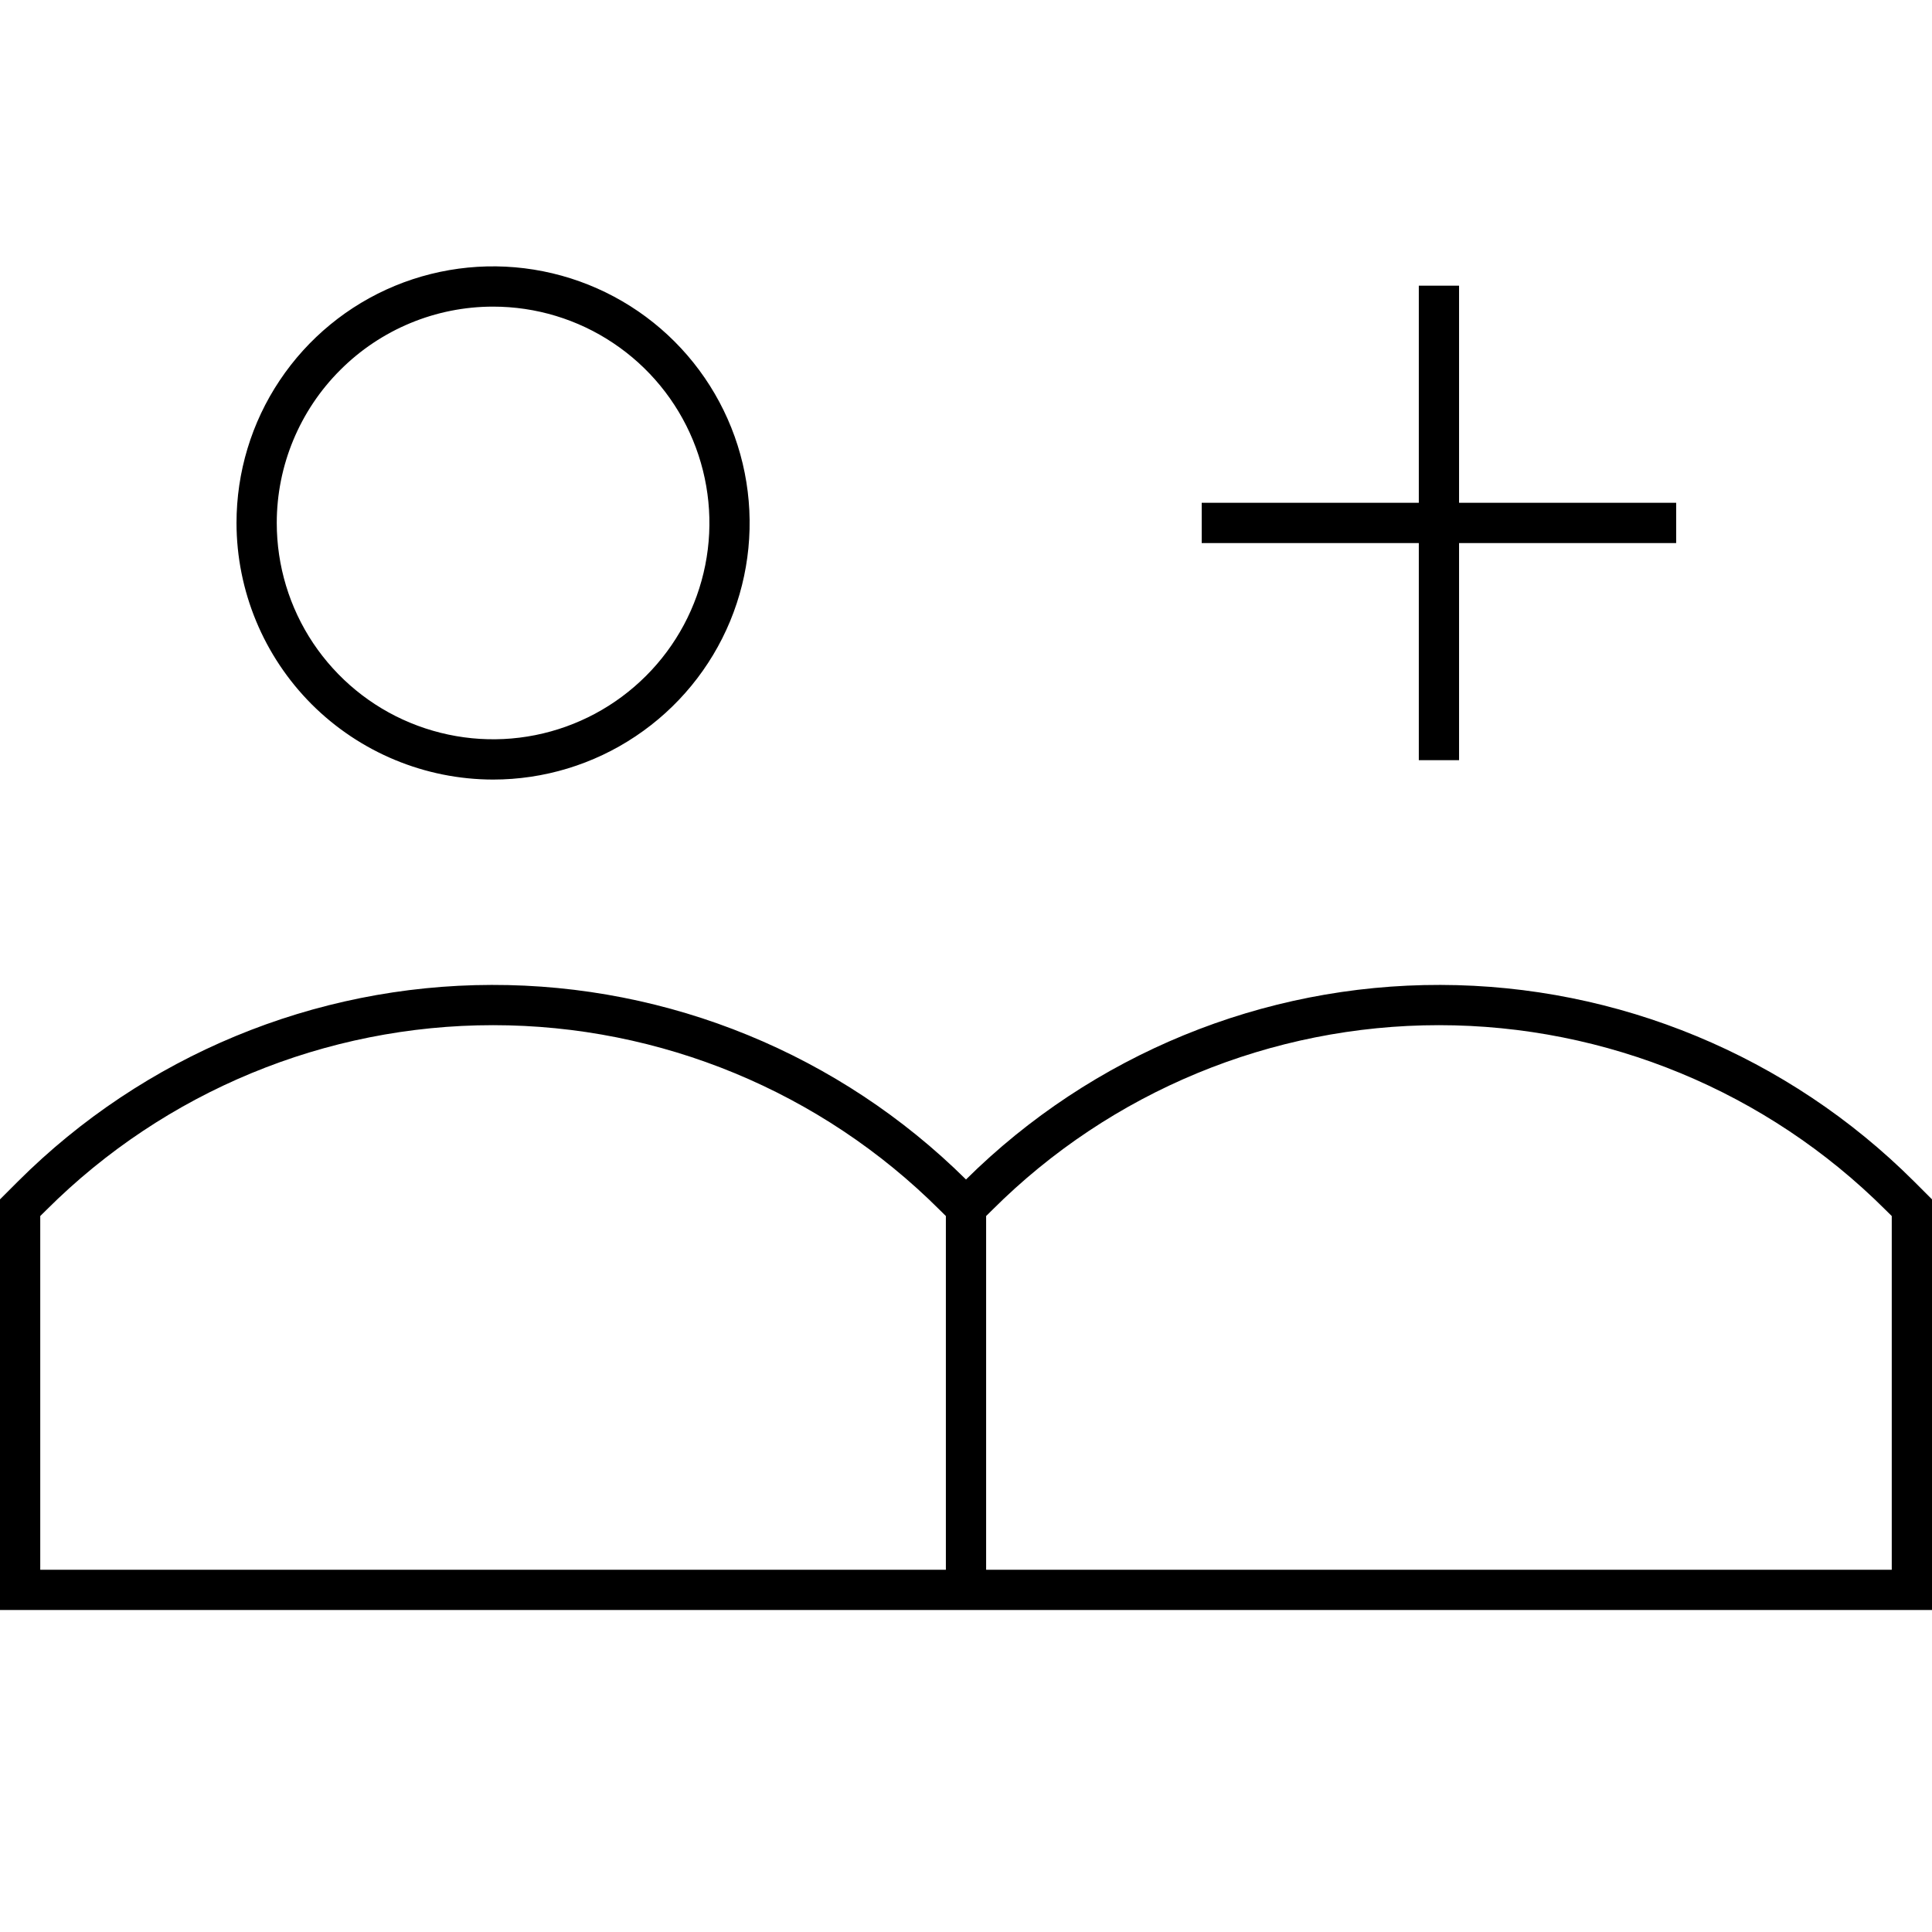 <svg width="24" height="24" viewBox="0 0 24 24" fill="none" xmlns="http://www.w3.org/2000/svg">
<path d="M17.625 9.443H18.125V6.746H20.822V6.246H18.125V3.549H17.625V6.246H14.928V6.746H17.625V9.443ZM23.776 14.675C22.214 13.116 20.099 12.239 17.893 12.235C15.686 12.23 13.568 13.099 12 14.652C10.432 13.099 8.314 12.23 6.107 12.235C3.901 12.239 1.786 13.116 0.224 14.675L0 14.899V20H24V14.899L23.776 14.675ZM11.75 19.5H0.5V15.106L0.578 15.029C2.05 13.56 4.045 12.735 6.125 12.735C8.205 12.735 10.2 13.56 11.672 15.029L11.75 15.106V19.5ZM23.5 19.5H12.25V15.106L12.328 15.029C13.8 13.56 15.795 12.735 17.875 12.735C19.955 12.735 21.95 13.56 23.422 15.029L23.5 15.106V19.5ZM6.125 9.684C6.755 9.684 7.372 9.497 7.896 9.146C8.42 8.796 8.829 8.298 9.07 7.716C9.311 7.133 9.374 6.493 9.251 5.874C9.128 5.256 8.825 4.688 8.379 4.242C7.933 3.796 7.365 3.493 6.747 3.37C6.129 3.247 5.488 3.31 4.905 3.551C4.323 3.792 3.825 4.201 3.475 4.725C3.124 5.249 2.938 5.866 2.938 6.496C2.939 7.341 3.275 8.151 3.872 8.749C4.47 9.346 5.28 9.683 6.125 9.684ZM6.125 3.809C6.657 3.809 7.176 3.966 7.618 4.262C8.06 4.557 8.405 4.977 8.608 5.468C8.811 5.959 8.865 6.499 8.761 7.02C8.657 7.542 8.401 8.021 8.025 8.396C7.649 8.772 7.171 9.028 6.649 9.132C6.128 9.236 5.588 9.182 5.097 8.979C4.605 8.776 4.186 8.431 3.89 7.989C3.595 7.547 3.438 7.028 3.438 6.496C3.438 5.784 3.722 5.1 4.226 4.597C4.729 4.093 5.412 3.809 6.125 3.809Z" fill="black"/>
</svg>
